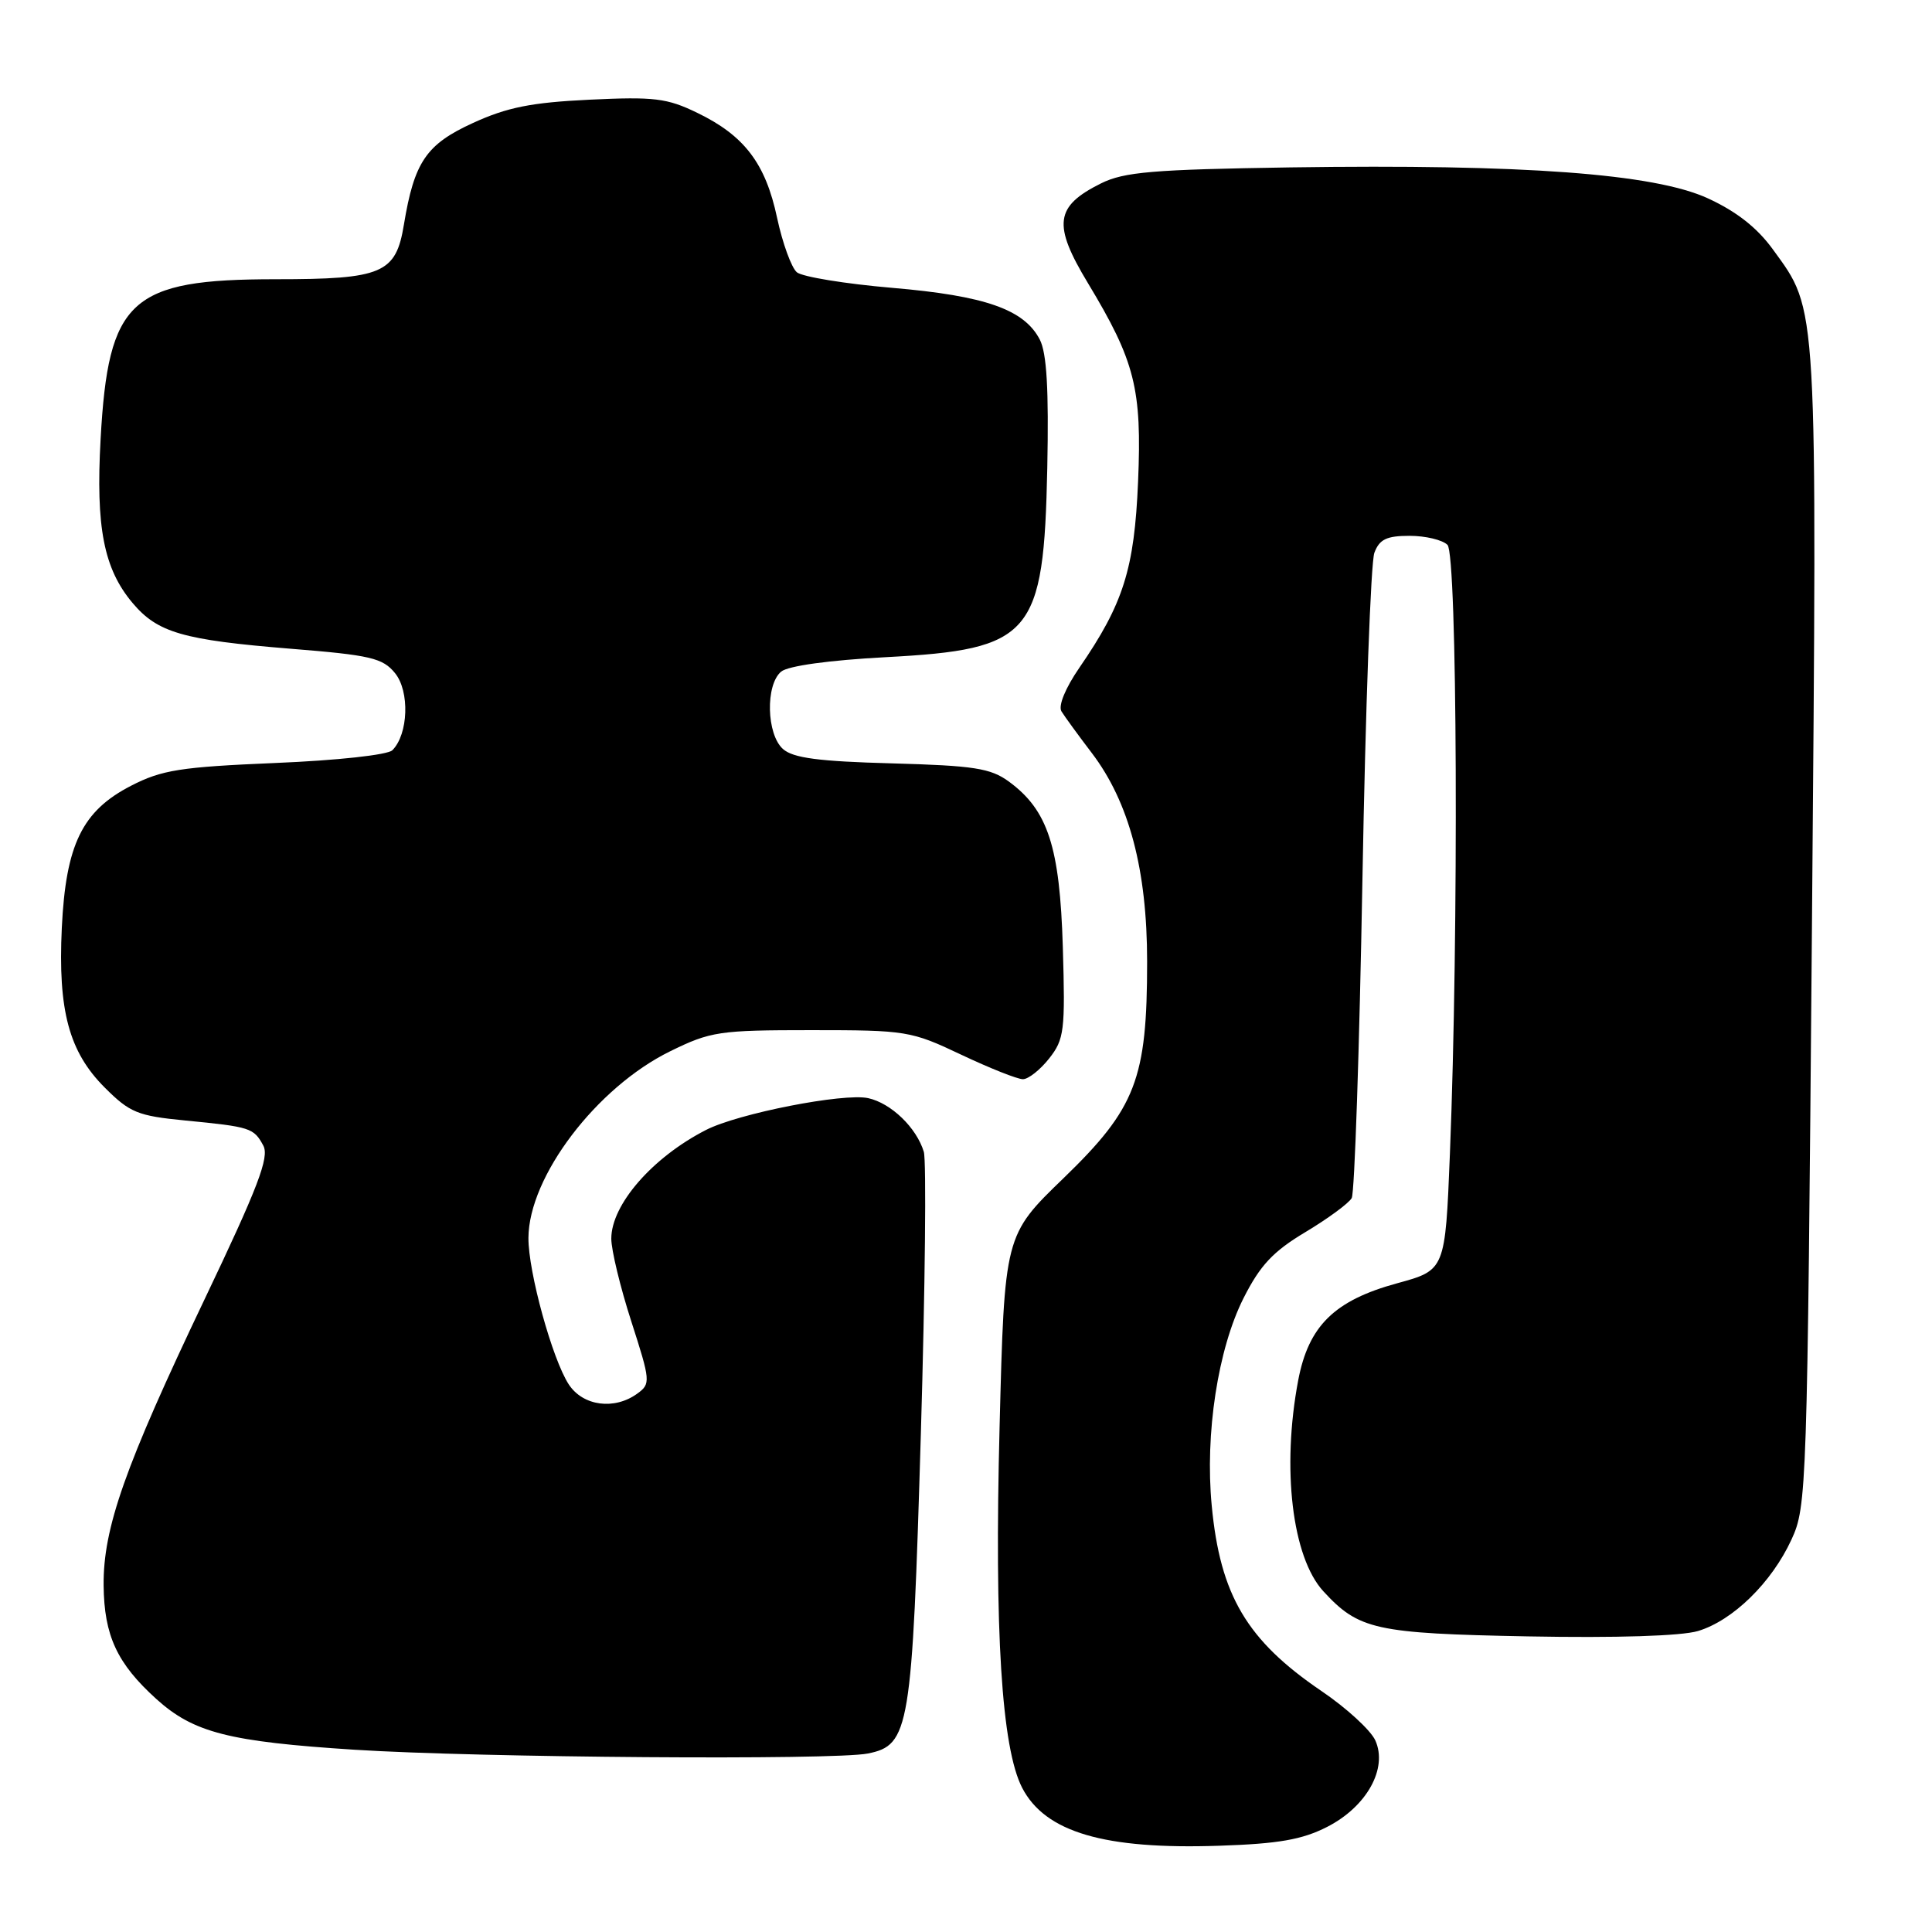 <?xml version="1.0" encoding="UTF-8" standalone="no"?>
<!DOCTYPE svg PUBLIC "-//W3C//DTD SVG 1.1//EN" "http://www.w3.org/Graphics/SVG/1.1/DTD/svg11.dtd" >
<svg xmlns="http://www.w3.org/2000/svg" xmlns:xlink="http://www.w3.org/1999/xlink" version="1.1" viewBox="0 0 256 256">
 <g >
 <path fill="currentColor"
d=" M 175.84 242.08 C 181.10 239.40 183.92 234.32 182.23 230.60 C 181.61 229.25 178.41 226.31 175.10 224.07 C 165.22 217.36 161.68 211.38 160.56 199.50 C 159.65 189.99 161.38 178.74 164.78 172.00 C 166.98 167.65 168.69 165.82 172.99 163.25 C 175.98 161.46 178.73 159.43 179.11 158.75 C 179.49 158.06 180.13 139.05 180.53 116.50 C 180.93 93.95 181.64 74.49 182.11 73.25 C 182.78 71.46 183.73 71.00 186.78 71.00 C 188.88 71.00 191.14 71.54 191.80 72.20 C 193.10 73.50 193.30 123.44 192.12 152.90 C 191.50 168.30 191.50 168.30 185.13 170.04 C 176.82 172.31 173.39 175.68 172.02 182.89 C 169.81 194.55 171.21 206.34 175.35 210.85 C 180.04 215.95 182.23 216.44 202.45 216.83 C 214.16 217.05 222.78 216.78 224.99 216.12 C 229.60 214.74 234.76 209.70 237.38 204.00 C 239.41 199.61 239.47 197.61 240.09 123.00 C 240.78 39.24 240.90 41.30 234.94 33.08 C 232.84 30.17 230.09 28.02 226.28 26.27 C 219.15 23.01 201.83 21.73 171.00 22.18 C 152.75 22.46 148.95 22.78 145.89 24.30 C 139.78 27.34 139.46 29.74 144.16 37.52 C 150.40 47.87 151.32 51.51 150.80 63.84 C 150.31 75.40 148.86 79.99 143.02 88.48 C 141.17 91.17 140.20 93.52 140.65 94.26 C 141.07 94.94 142.88 97.43 144.68 99.79 C 149.62 106.29 152.00 115.25 152.00 127.42 C 152.00 142.98 150.51 146.84 140.95 156.09 C 133.10 163.67 133.10 163.67 132.45 189.09 C 131.75 216.17 132.72 231.62 135.44 236.89 C 138.49 242.78 146.32 245.09 161.56 244.57 C 169.42 244.31 172.54 243.76 175.84 242.08 Z  M 114.99 232.35 C 120.52 231.25 120.86 229.16 122.02 189.92 C 122.59 170.57 122.76 153.78 122.41 152.62 C 121.44 149.42 118.08 146.18 115.04 145.51 C 111.79 144.80 97.80 147.54 93.54 149.73 C 86.45 153.36 81.00 159.62 81.00 164.13 C 81.00 165.64 82.19 170.57 83.65 175.09 C 86.20 183.01 86.23 183.36 84.46 184.65 C 81.42 186.87 77.26 186.32 75.37 183.45 C 73.19 180.12 69.99 168.51 70.02 164.02 C 70.07 155.90 79.04 144.09 88.80 139.30 C 94.16 136.67 95.29 136.50 107.50 136.50 C 120.09 136.50 120.72 136.60 127.36 139.75 C 131.14 141.54 134.82 143.00 135.54 143.00 C 136.26 143.00 137.83 141.76 139.02 140.25 C 141.02 137.71 141.16 136.59 140.83 125.50 C 140.43 112.18 138.86 107.36 133.68 103.56 C 131.25 101.79 129.07 101.45 118.18 101.15 C 108.48 100.89 105.09 100.44 103.75 99.25 C 101.56 97.30 101.41 90.74 103.51 88.99 C 104.43 88.23 109.86 87.48 117.36 87.08 C 136.76 86.05 138.31 84.23 138.77 62.00 C 138.98 51.60 138.70 46.79 137.78 45.00 C 135.71 41.00 130.55 39.19 118.21 38.14 C 112.00 37.61 106.32 36.68 105.59 36.08 C 104.87 35.47 103.69 32.23 102.97 28.87 C 101.44 21.66 98.64 17.97 92.39 14.95 C 88.38 13.00 86.67 12.80 78.11 13.21 C 70.41 13.58 67.19 14.22 62.66 16.30 C 56.47 19.13 54.89 21.46 53.52 29.76 C 52.46 36.24 50.67 37.00 36.53 37.00 C 17.26 37.00 14.35 39.67 13.33 58.19 C 12.68 69.88 13.75 75.36 17.56 79.89 C 20.88 83.83 24.21 84.80 38.50 85.96 C 49.12 86.81 50.71 87.19 52.34 89.19 C 54.31 91.60 54.11 97.29 51.99 99.41 C 51.37 100.03 44.70 100.76 36.47 101.10 C 23.90 101.63 21.44 102.02 17.36 104.12 C 10.89 107.45 8.72 111.91 8.19 122.95 C 7.67 133.91 9.14 139.37 13.88 144.11 C 17.20 147.43 18.24 147.86 24.53 148.47 C 33.19 149.31 33.63 149.45 34.89 151.80 C 35.71 153.33 34.21 157.28 27.08 172.22 C 16.54 194.33 13.66 202.48 13.73 210.08 C 13.80 216.74 15.51 220.42 20.73 225.14 C 25.66 229.59 30.33 230.78 47.00 231.85 C 63.45 232.90 110.51 233.25 114.99 232.35 Z "/>
</g>
</svg>